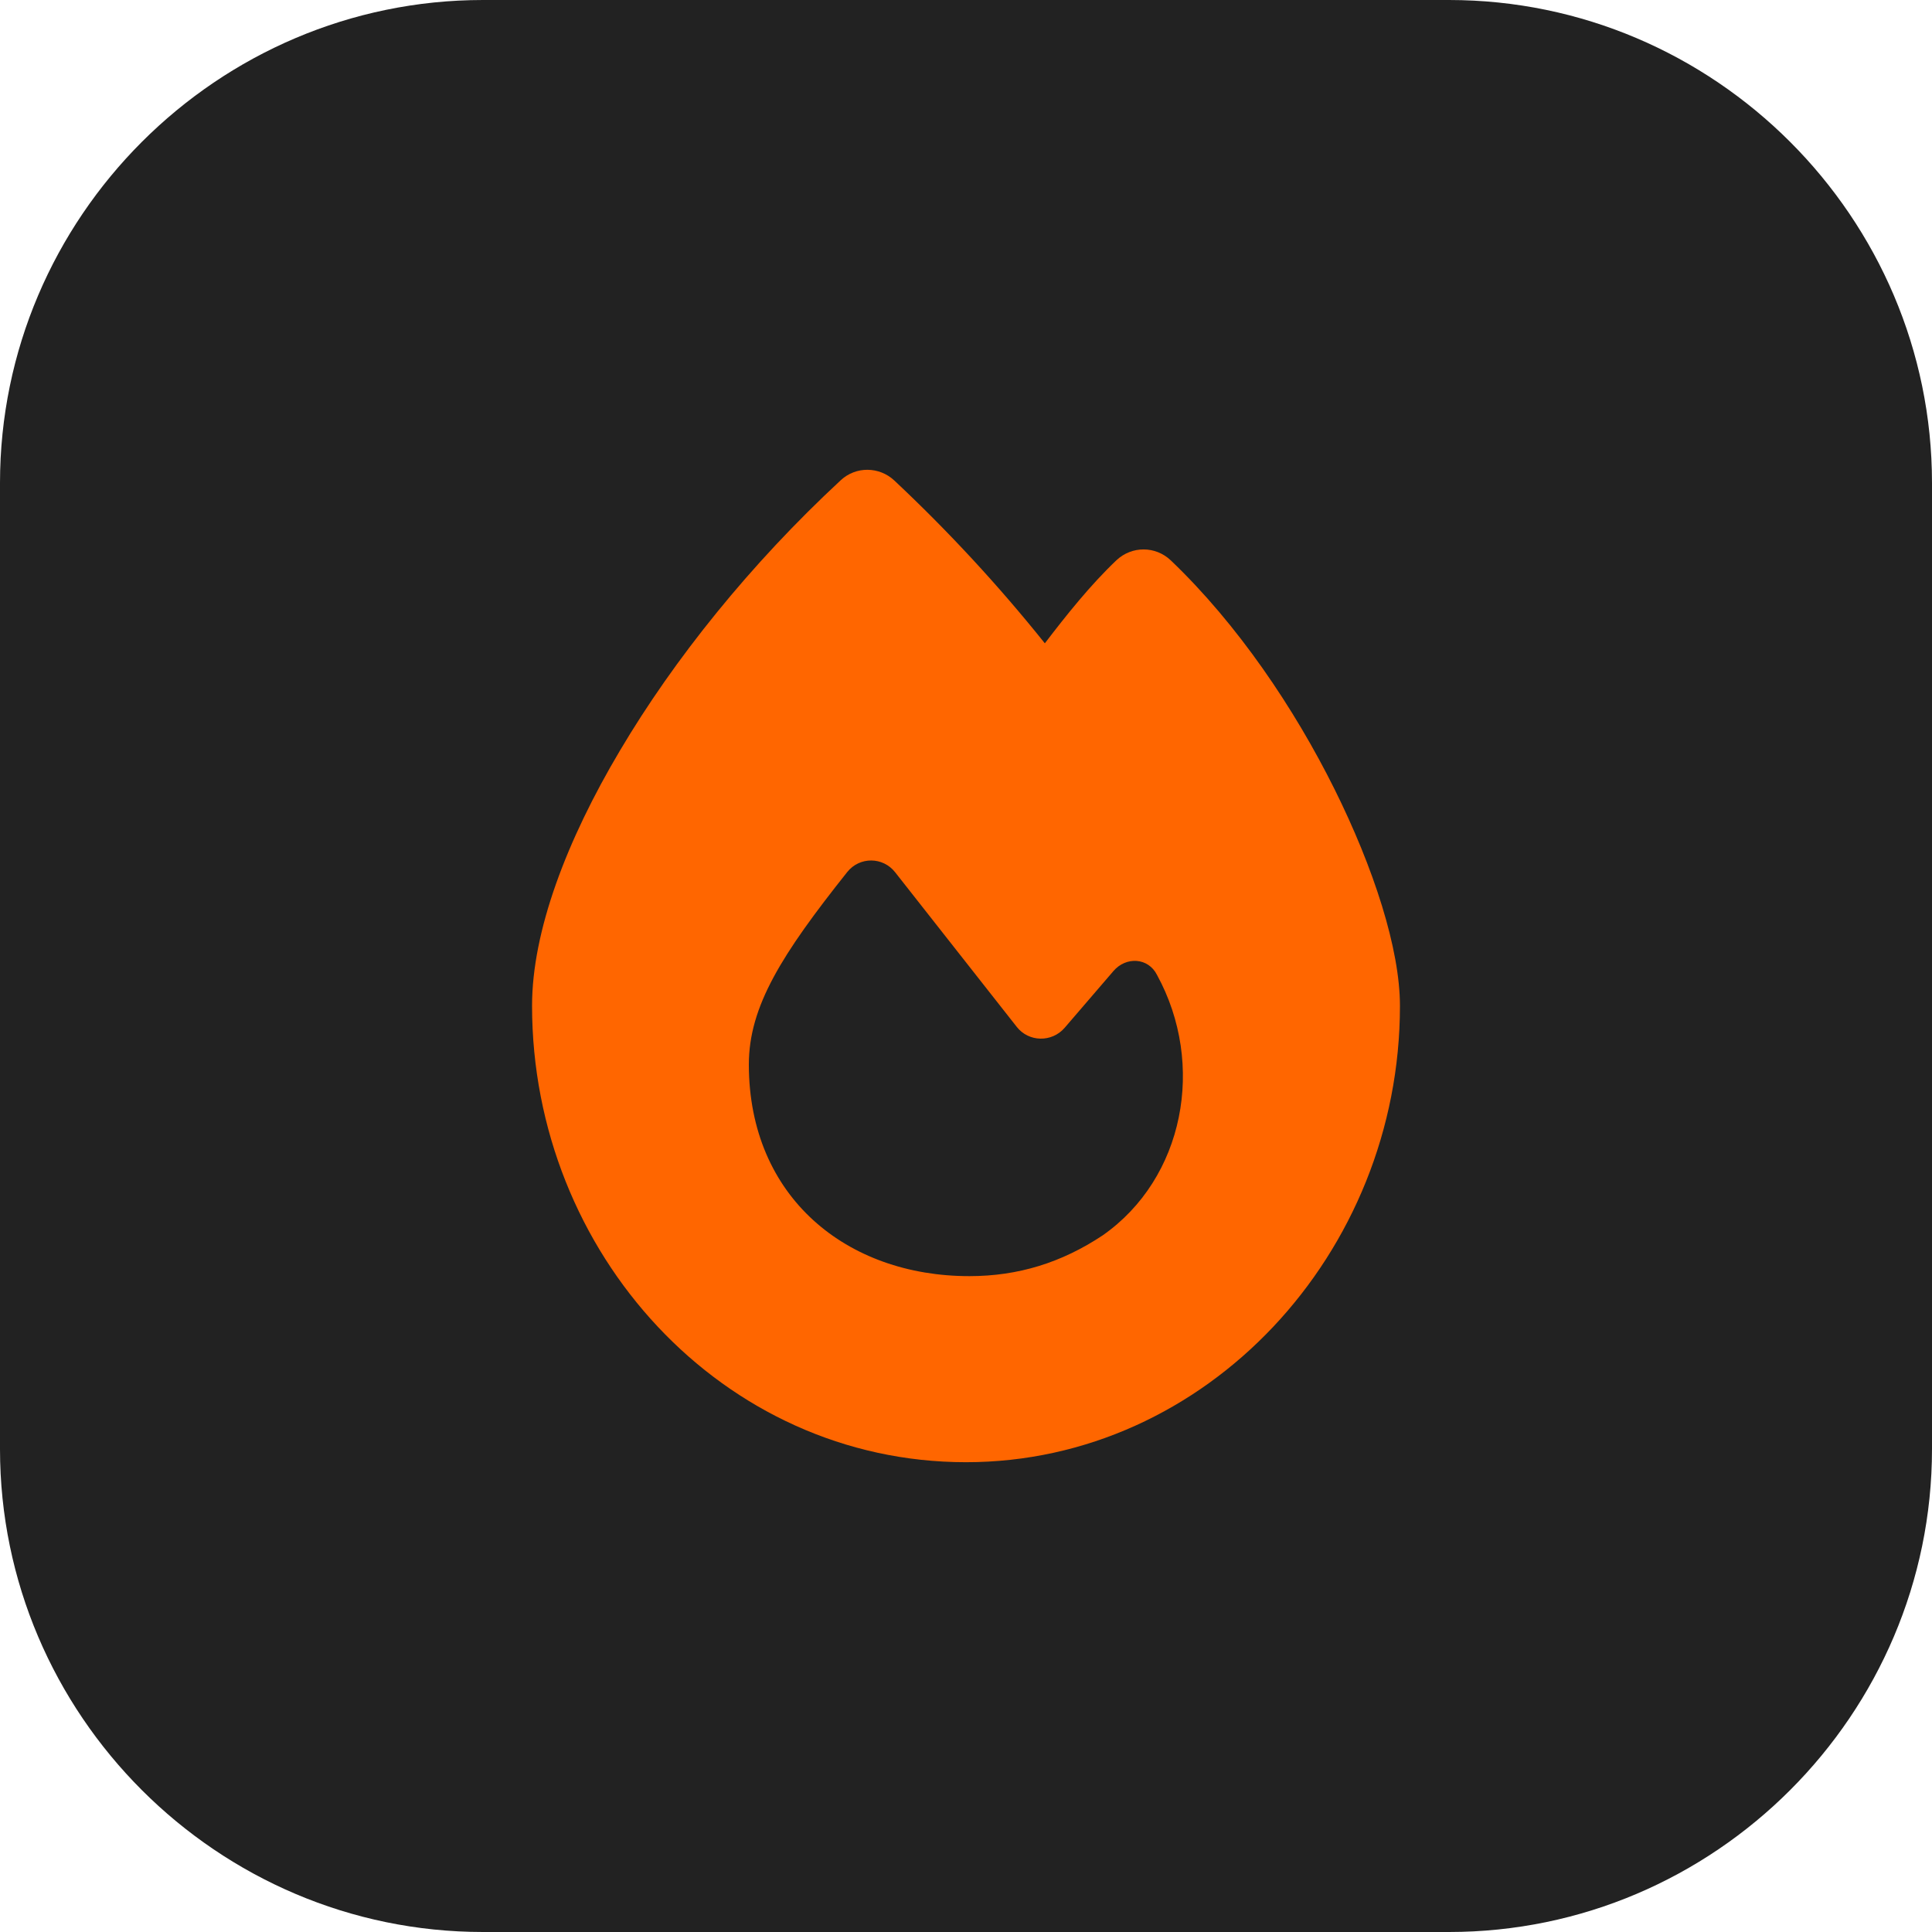 <?xml version="1.0" encoding="UTF-8"?>
<!DOCTYPE svg PUBLIC "-//W3C//DTD SVG 1.1//EN" "http://www.w3.org/Graphics/SVG/1.1/DTD/svg11.dtd">
<!-- Creator: CorelDRAW 2019 (64-Bit) -->
<svg xmlns="http://www.w3.org/2000/svg" xml:space="preserve" width="512px" height="512px" version="1.1" style="shape-rendering:geometricPrecision; text-rendering:geometricPrecision; image-rendering:optimizeQuality; fill-rule:evenodd; clip-rule:evenodd"
viewBox="0 0 512 512"
 xmlns:xlink="http://www.w3.org/1999/xlink"
 xmlns:xodm="http://www.corel.com/coreldraw/odm/2003">
 <defs>
  <style type="text/css">
   <![CDATA[
    .fil0 {fill:#222222}
    .fil1 {fill:#FF6600;fill-rule:nonzero}
   ]]>
  </style>
 </defs>
 <g id="Ebene_x0020_1">
  <path class="fil0" d="M128 0l256 0c70.401,0 128,57.6 128,128l0 256c0,70.4 -57.599,128 -128,128l-256 0c-70.401,0 -128,-57.6 -128,-128l0 -256c0,-70.4 57.599,-128 128,-128z"/>
  <path class="fil1" d="M222.783 127.287c4.005,-3.75 10.217,-3.698 14.221,0.051 14.17,13.304 27.467,27.634 39.891,43.146 5.647,-7.396 12.065,-15.46 18.996,-22.035 4.056,-3.801 10.319,-3.801 14.375,0.052 17.763,16.95 32.806,39.345 43.382,60.61 10.421,20.956 17.352,42.375 17.352,57.476 0,65.542 -51.236,120.913 -115,120.913 -64.482,0 -115,-55.423 -115,-120.964 0,-19.724 9.138,-43.814 23.308,-67.647 14.323,-24.193 34.551,-49.412 58.475,-71.602zm34.09 210.903c12.989,0 24.489,-3.596 35.321,-10.787 21.614,-15.101 27.415,-45.303 14.427,-69.034 -2.311,-4.623 -8.215,-4.931 -11.552,-1.027l-12.937 15.05c-3.389,3.903 -9.498,3.801 -12.681,-0.257 -8.471,-10.787 -23.616,-30.048 -32.241,-40.989 -3.235,-4.109 -9.395,-4.161 -12.681,-0.051 -17.353,21.83 -26.081,35.595 -26.081,51.056 0.052,35.185 26.03,56.039 58.425,56.039z"/>
 </g>
</svg>
